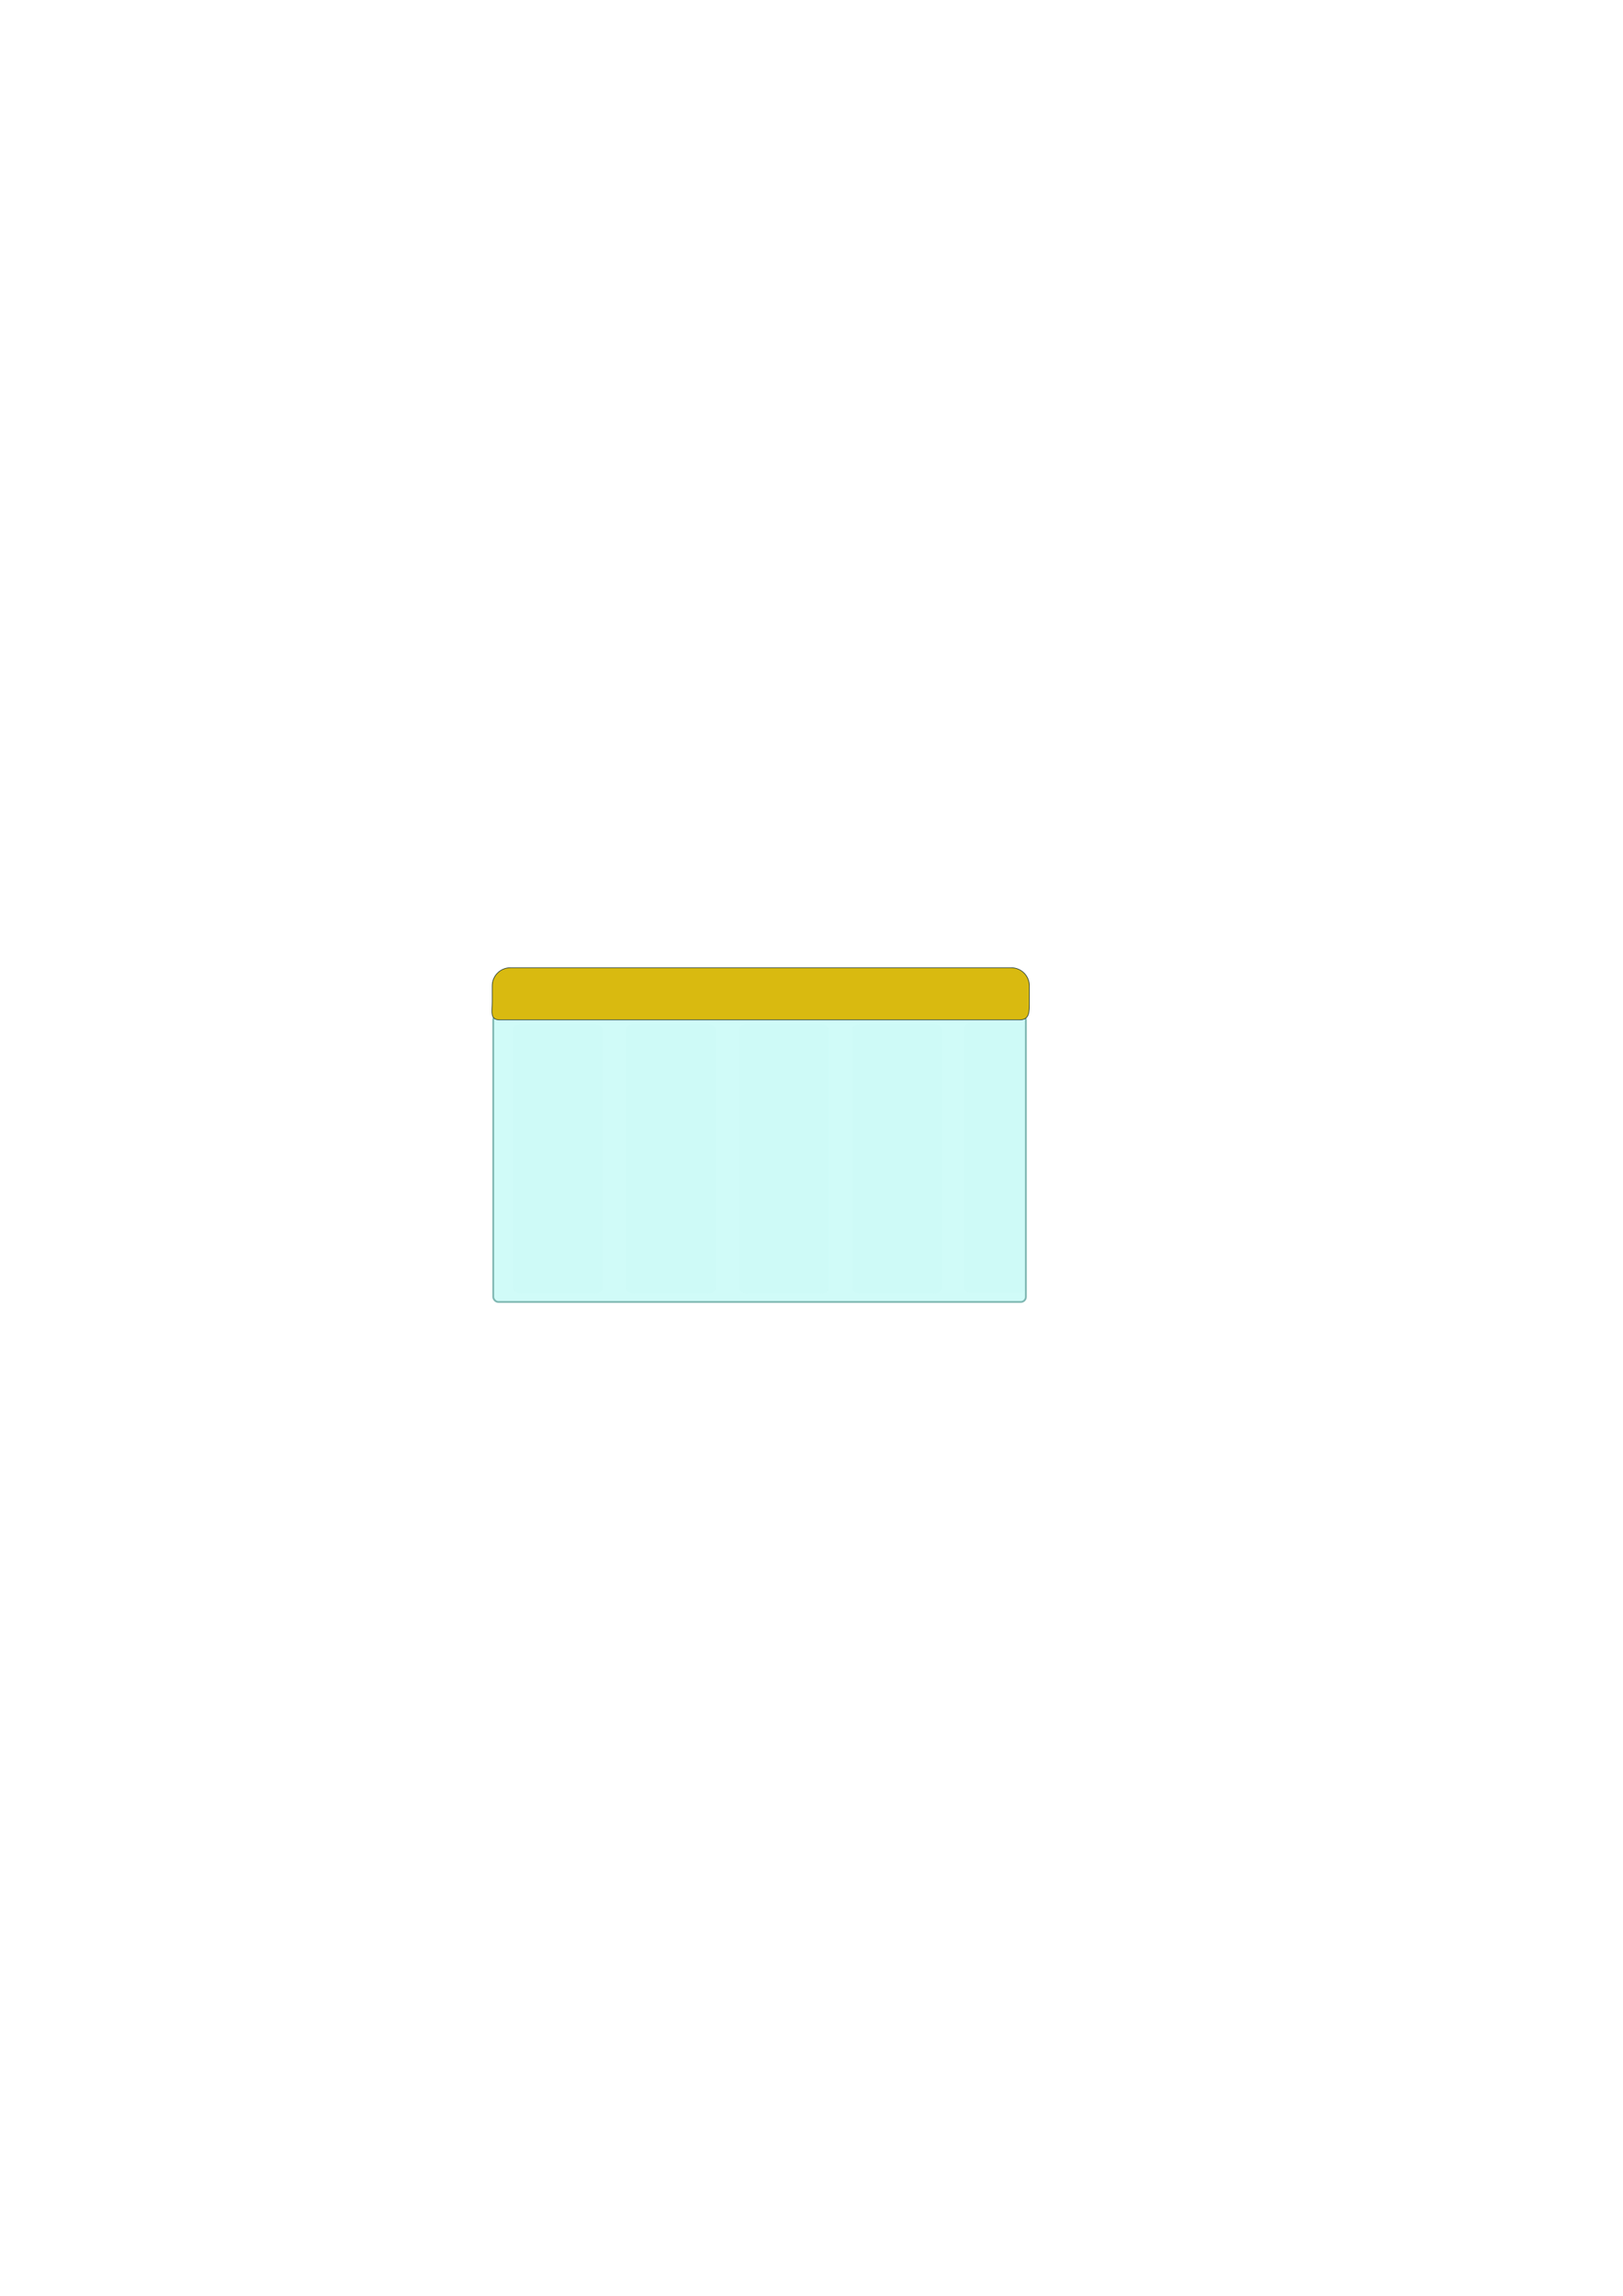 <?xml version="1.0" encoding="UTF-8" standalone="no"?>
<!-- Created with Inkscape (http://www.inkscape.org/) -->

<svg
   xmlns:dc="http://purl.org/dc/elements/1.1/"
   xmlns:cc="http://creativecommons.org/ns#"
   xmlns:rdf="http://www.w3.org/1999/02/22-rdf-syntax-ns#"
   xmlns:svg="http://www.w3.org/2000/svg"
   xmlns="http://www.w3.org/2000/svg"
   xmlns:sodipodi="http://sodipodi.sourceforge.net/DTD/sodipodi-0.dtd"
   xmlns:inkscape="http://www.inkscape.org/namespaces/inkscape"
   width="210mm"
   height="297mm"
   viewBox="0 0 210 297"
   version="1.1"
   id="svg1917"
   inkscape:version="0.92.4 (5da689c313, 2019-01-14)"
   sodipodi:docname="jar.svg"
   inkscape:export-filename="C:\Users\saman\Projects\GGJ2020\Pearfect Pair\Assets\Sprites\jar.png"
   inkscape:export-xdpi="292.67743"
   inkscape:export-ydpi="292.67743">
  <defs
     id="defs1911">
    <filter
       inkscape:collect="always"
       style="color-interpolation-filters:sRGB"
       id="filter2522"
       x="-0.047"
       width="1.095"
       y="-0.009"
       height="1.019">
      <feGaussianBlur
         inkscape:collect="always"
         stdDeviation="0.51"
         id="feGaussianBlur2524" />
    </filter>
  </defs>
  <sodipodi:namedview
     id="base"
     pagecolor="#ffffff"
     bordercolor="#666666"
     borderopacity="1.0"
     inkscape:pageopacity="0.0"
     inkscape:pageshadow="2"
     inkscape:zoom="2.8"
     inkscape:cx="529.02127"
     inkscape:cy="553.34909"
     inkscape:document-units="mm"
     inkscape:current-layer="layer1"
     showgrid="false"
     inkscape:snap-global="false"
     inkscape:window-width="2844"
     inkscape:window-height="1955"
     inkscape:window-x="143"
     inkscape:window-y="-13"
     inkscape:window-maximized="1" />
  <g
     inkscape:label="Layer 1"
     inkscape:groupmode="layer"
     id="layer1">
    <rect
       style="opacity:1;fill:#d0fbf8;fill-opacity:1;fill-rule:nonzero;stroke:#7eb7b2;stroke-width:0.235;stroke-miterlimit:4;stroke-dasharray:none;stroke-opacity:1"
       id="rect2462"
       width="68.915"
       height="37.11"
       x="63.822"
       y="131.318"
       ry="0.655" />
    <rect
       ry="2.313"
       y="85.026"
       x="48.158"
       height="131.014"
       width="25.875"
       id="rect2464"
       style="opacity:0.098;fill:#0c9087;fill-opacity:1;fill-rule:nonzero;stroke:#adf8f2;stroke-width:0.04;stroke-miterlimit:4;stroke-dasharray:none;stroke-opacity:1;filter:url(#filter2522)"
       transform="matrix(0.446,0,0,0.266,44.931,109.875)" />
    <rect
       transform="matrix(0.446,0,0,0.266,59.565,109.875)"
       style="opacity:0.098;fill:#0c9087;fill-opacity:1;fill-rule:nonzero;stroke:#adf8f2;stroke-width:0.04;stroke-miterlimit:4;stroke-dasharray:none;stroke-opacity:1;filter:url(#filter2522)"
       id="rect2526"
       width="25.875"
       height="131.014"
       x="48.158"
       y="85.026"
       ry="2.313" />
    <rect
       ry="2.313"
       y="85.026"
       x="48.158"
       height="131.014"
       width="25.875"
       id="rect2528"
       style="opacity:0.098;fill:#0c9087;fill-opacity:1;fill-rule:nonzero;stroke:#adf8f2;stroke-width:0.04;stroke-miterlimit:4;stroke-dasharray:none;stroke-opacity:1;filter:url(#filter2522)"
       transform="matrix(0.446,0,0,0.266,74.199,109.875)" />
    <rect
       transform="matrix(0.446,0,0,0.266,88.832,109.875)"
       style="opacity:0.098;fill:#0c9087;fill-opacity:1;fill-rule:nonzero;stroke:#adf8f2;stroke-width:0.04;stroke-miterlimit:4;stroke-dasharray:none;stroke-opacity:1;filter:url(#filter2522)"
       id="rect2530"
       width="25.875"
       height="131.014"
       x="48.158"
       y="85.026"
       ry="2.313" />
    <rect
       ry="2.313"
       y="85.026"
       x="48.158"
       height="131.014"
       width="25.875"
       id="rect2532"
       style="opacity:0.098;fill:#0c9087;fill-opacity:1;fill-rule:nonzero;stroke:#adf8f2;stroke-width:0.04;stroke-miterlimit:4;stroke-dasharray:none;stroke-opacity:1;filter:url(#filter2522)"
       transform="matrix(0.307,0,0,0.266,109.99,109.767)" />
    <path
       style="opacity:1;fill:#d9ba10;fill-opacity:1;fill-rule:nonzero;stroke:#203634;stroke-width:0.083;stroke-miterlimit:4;stroke-dasharray:none;stroke-opacity:1"
       d="m 66.027,125.194 h 64.824 c 1.297,0 2.34,1.049 2.34,2.352 v 2.038 c 0,1.303 0.038,2.352 -1.259,2.352 H 64.663 c -1.297,0 -0.977,-1.049 -0.977,-2.352 v -2.038 c 0,-1.303 1.044,-2.352 2.34,-2.352 z"
       id="rect2536"
       inkscape:connector-curvature="0"
       sodipodi:nodetypes="sssssssss" />
  </g>
</svg>

